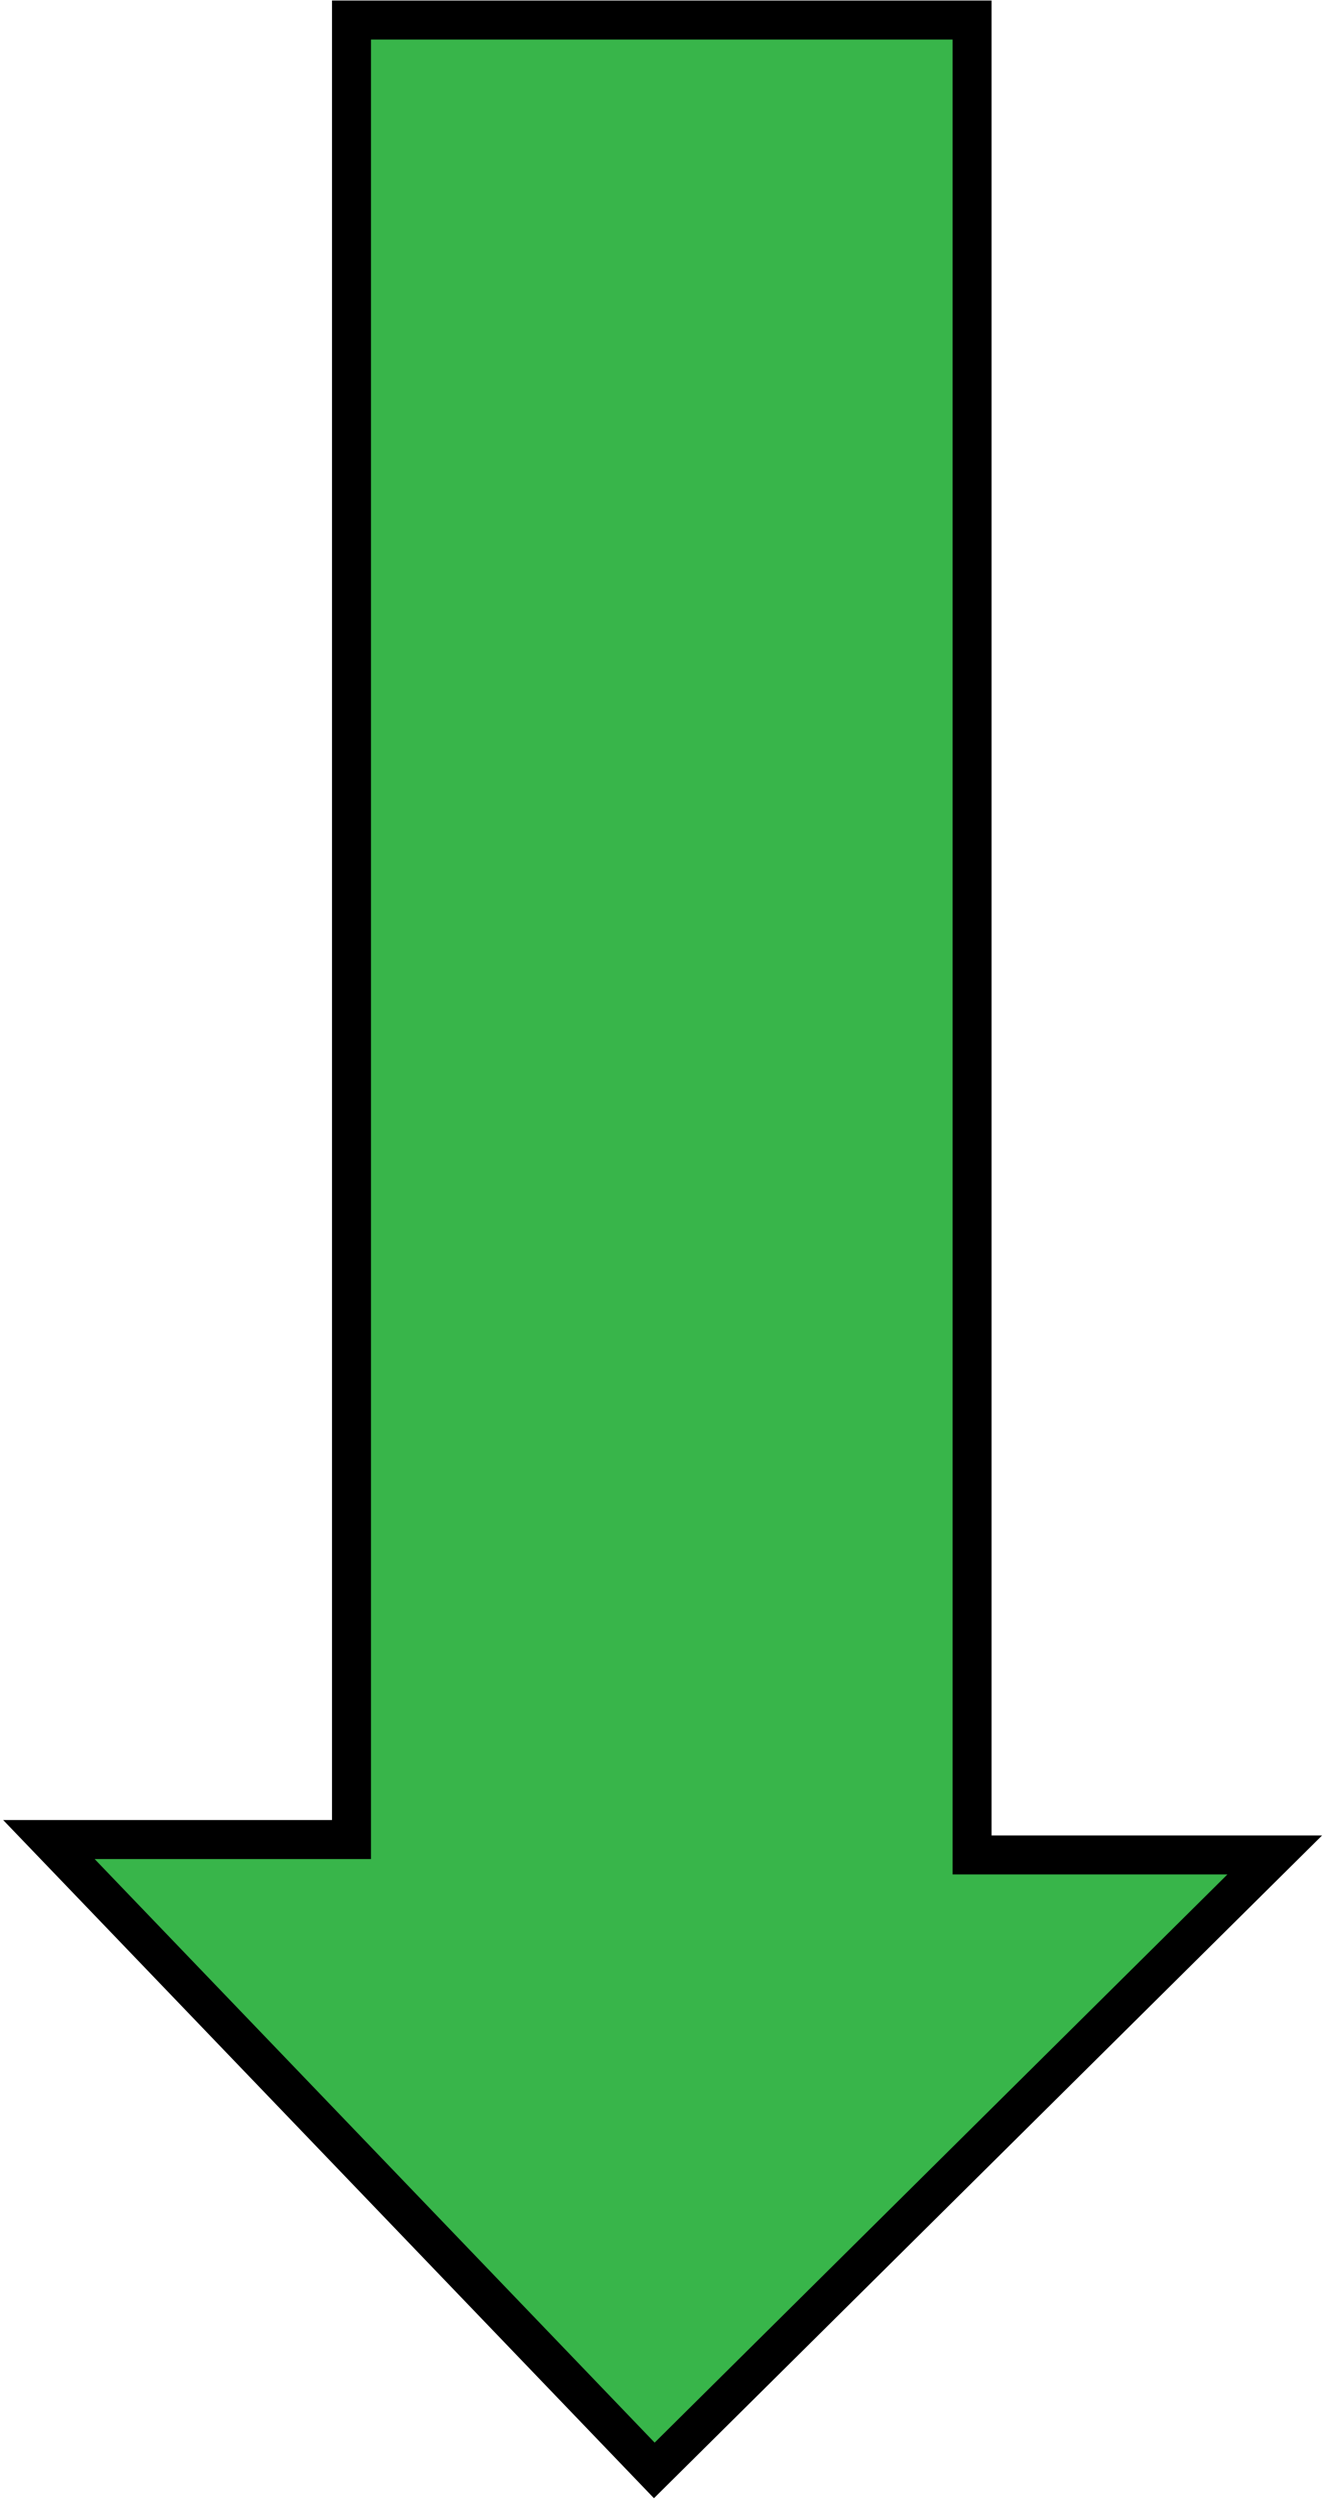 <?xml version="1.0" encoding="UTF-8" standalone="no"?>
<!-- Created with Inkscape (http://www.inkscape.org/) -->

<svg
   xmlns:dc="http://purl.org/dc/elements/1.1/"
   xmlns:cc="http://creativecommons.org/ns#"
   xmlns:rdf="http://www.w3.org/1999/02/22-rdf-syntax-ns#"
   xmlns:svg="http://www.w3.org/2000/svg"
   xmlns="http://www.w3.org/2000/svg"
   xmlns:sodipodi="http://sodipodi.sourceforge.net/DTD/sodipodi-0.dtd"
   xmlns:inkscape="http://www.inkscape.org/namespaces/inkscape"
   width="4.503mm"
   height="8.486mm"
   viewBox="0 0 4.503 8.486"
   version="1.1"
   id="svg4097"
   inkscape:version="0.92.2 (5c3e80d, 2017-08-06)"
   sodipodi:docname="ArrowVectorStroke.svg"
   inkscape:export-filename="C:\Users\hocha\Desktop\ArrowVectorStroke.png"
   inkscape:export-xdpi="300"
   inkscape:export-ydpi="300">
  <defs
     id="defs4091" />
  <sodipodi:namedview
     id="base"
     pagecolor="#ffffff"
     bordercolor="#666666"
     borderopacity="1.0"
     inkscape:pageopacity="0.0"
     inkscape:pageshadow="2"
     inkscape:zoom="31.678384"
     inkscape:cx="-4.8767669"
     inkscape:cy="10.105967"
     inkscape:document-units="mm"
     inkscape:current-layer="layer1"
     showgrid="true"
     showguides="true"
     fit-margin-top="0"
     fit-margin-left="0"
     fit-margin-right="0"
     fit-margin-bottom="0"
     inkscape:window-width="3000"
     inkscape:window-height="1875"
     inkscape:window-x="-13"
     inkscape:window-y="-13"
     inkscape:window-maximized="1">
    <inkscape:grid
       type="xygrid"
       id="grid4123"
       originx="-6.9665761e-009"
       originy="-0.549" />
  </sodipodi:namedview>
  <g
     inkscape:label="Layer 1"
     inkscape:groupmode="layer"
     id="layer1"
     transform="translate(0,-287.965)">
    <g
       id="g4031"
       transform="matrix(0.353,0,0,-0.353,4.329,294.261)"
       style="stroke:#000000;stroke-opacity:1;stroke-width:0.375;stroke-miterlimit:4;stroke-dasharray:none">
      <path
         d="m 0,0 h -2.912 v 17.643 h -5.97 V 0.148 h -2.911 l 5.824,-6.066 z"
         style="fill:#38b54a;fill-opacity:1;fill-rule:nonzero;stroke:#000000;stroke-opacity:1;stroke-width:0.375;stroke-miterlimit:4;stroke-dasharray:none"
         id="path4033"
         inkscape:connector-curvature="0" />
    </g>
  </g>
</svg>
